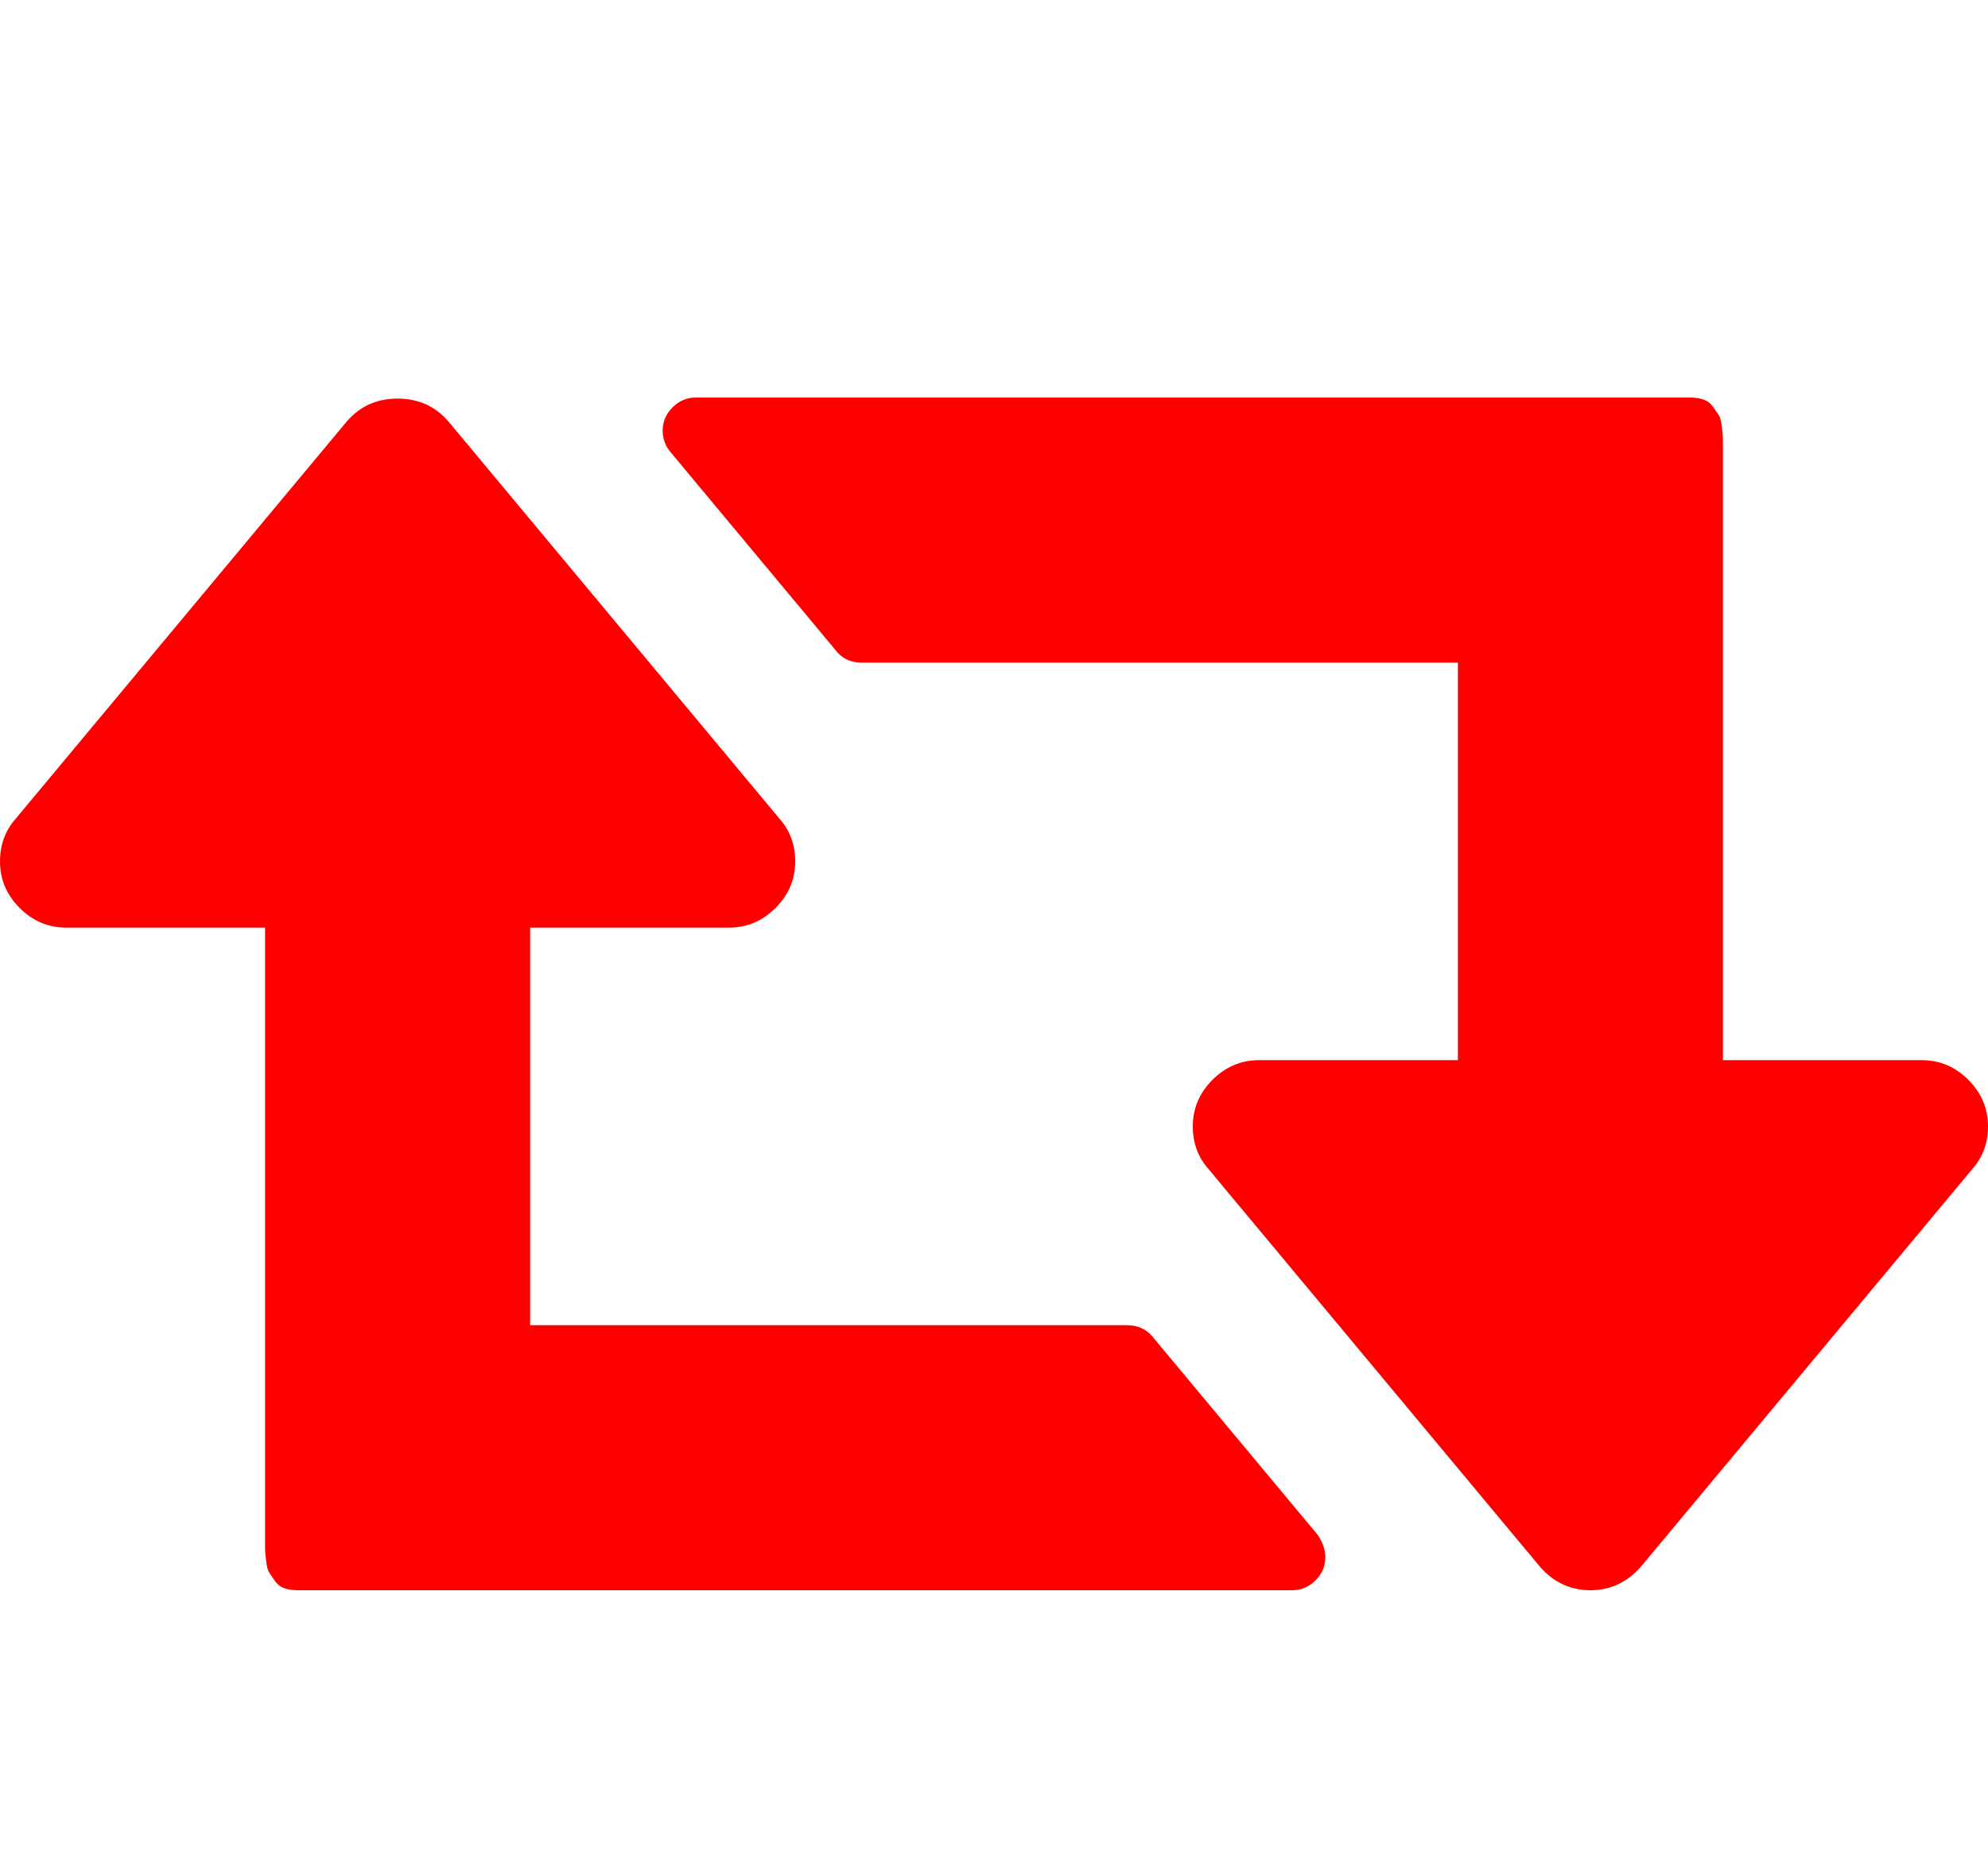 <svg xmlns="http://www.w3.org/2000/svg" viewBox="0 0 1920 1792"><path d="M1280 1504q0 13-9.5 22.5t-22.5 9.5H288q-8 0-13.5-2t-9-7-5.5-8-3-11.5-1-11.5V896H64q-26 0-45-19T0 832q0-24 15-41l320-384q19-22 49-22t49 22l320 384q15 17 15 41 0 26-19 45t-45 19H512v384h576q16 0 25 11l160 192q7 11 7 21zm640-416q0 24-15 41l-320 384q-20 23-49 23t-49-23l-320-384q-15-17-15-41 0-26 19-45t45-19h192V640H832q-16 0-25-12L647 436q-7-9-7-20 0-13 9.5-22.5T672 384h960q8 0 13.5 2t9 7 5.5 8 3 11.5 1 11.5v600h192q26 0 45 19t19 45z" fill="#f00"/></svg>
